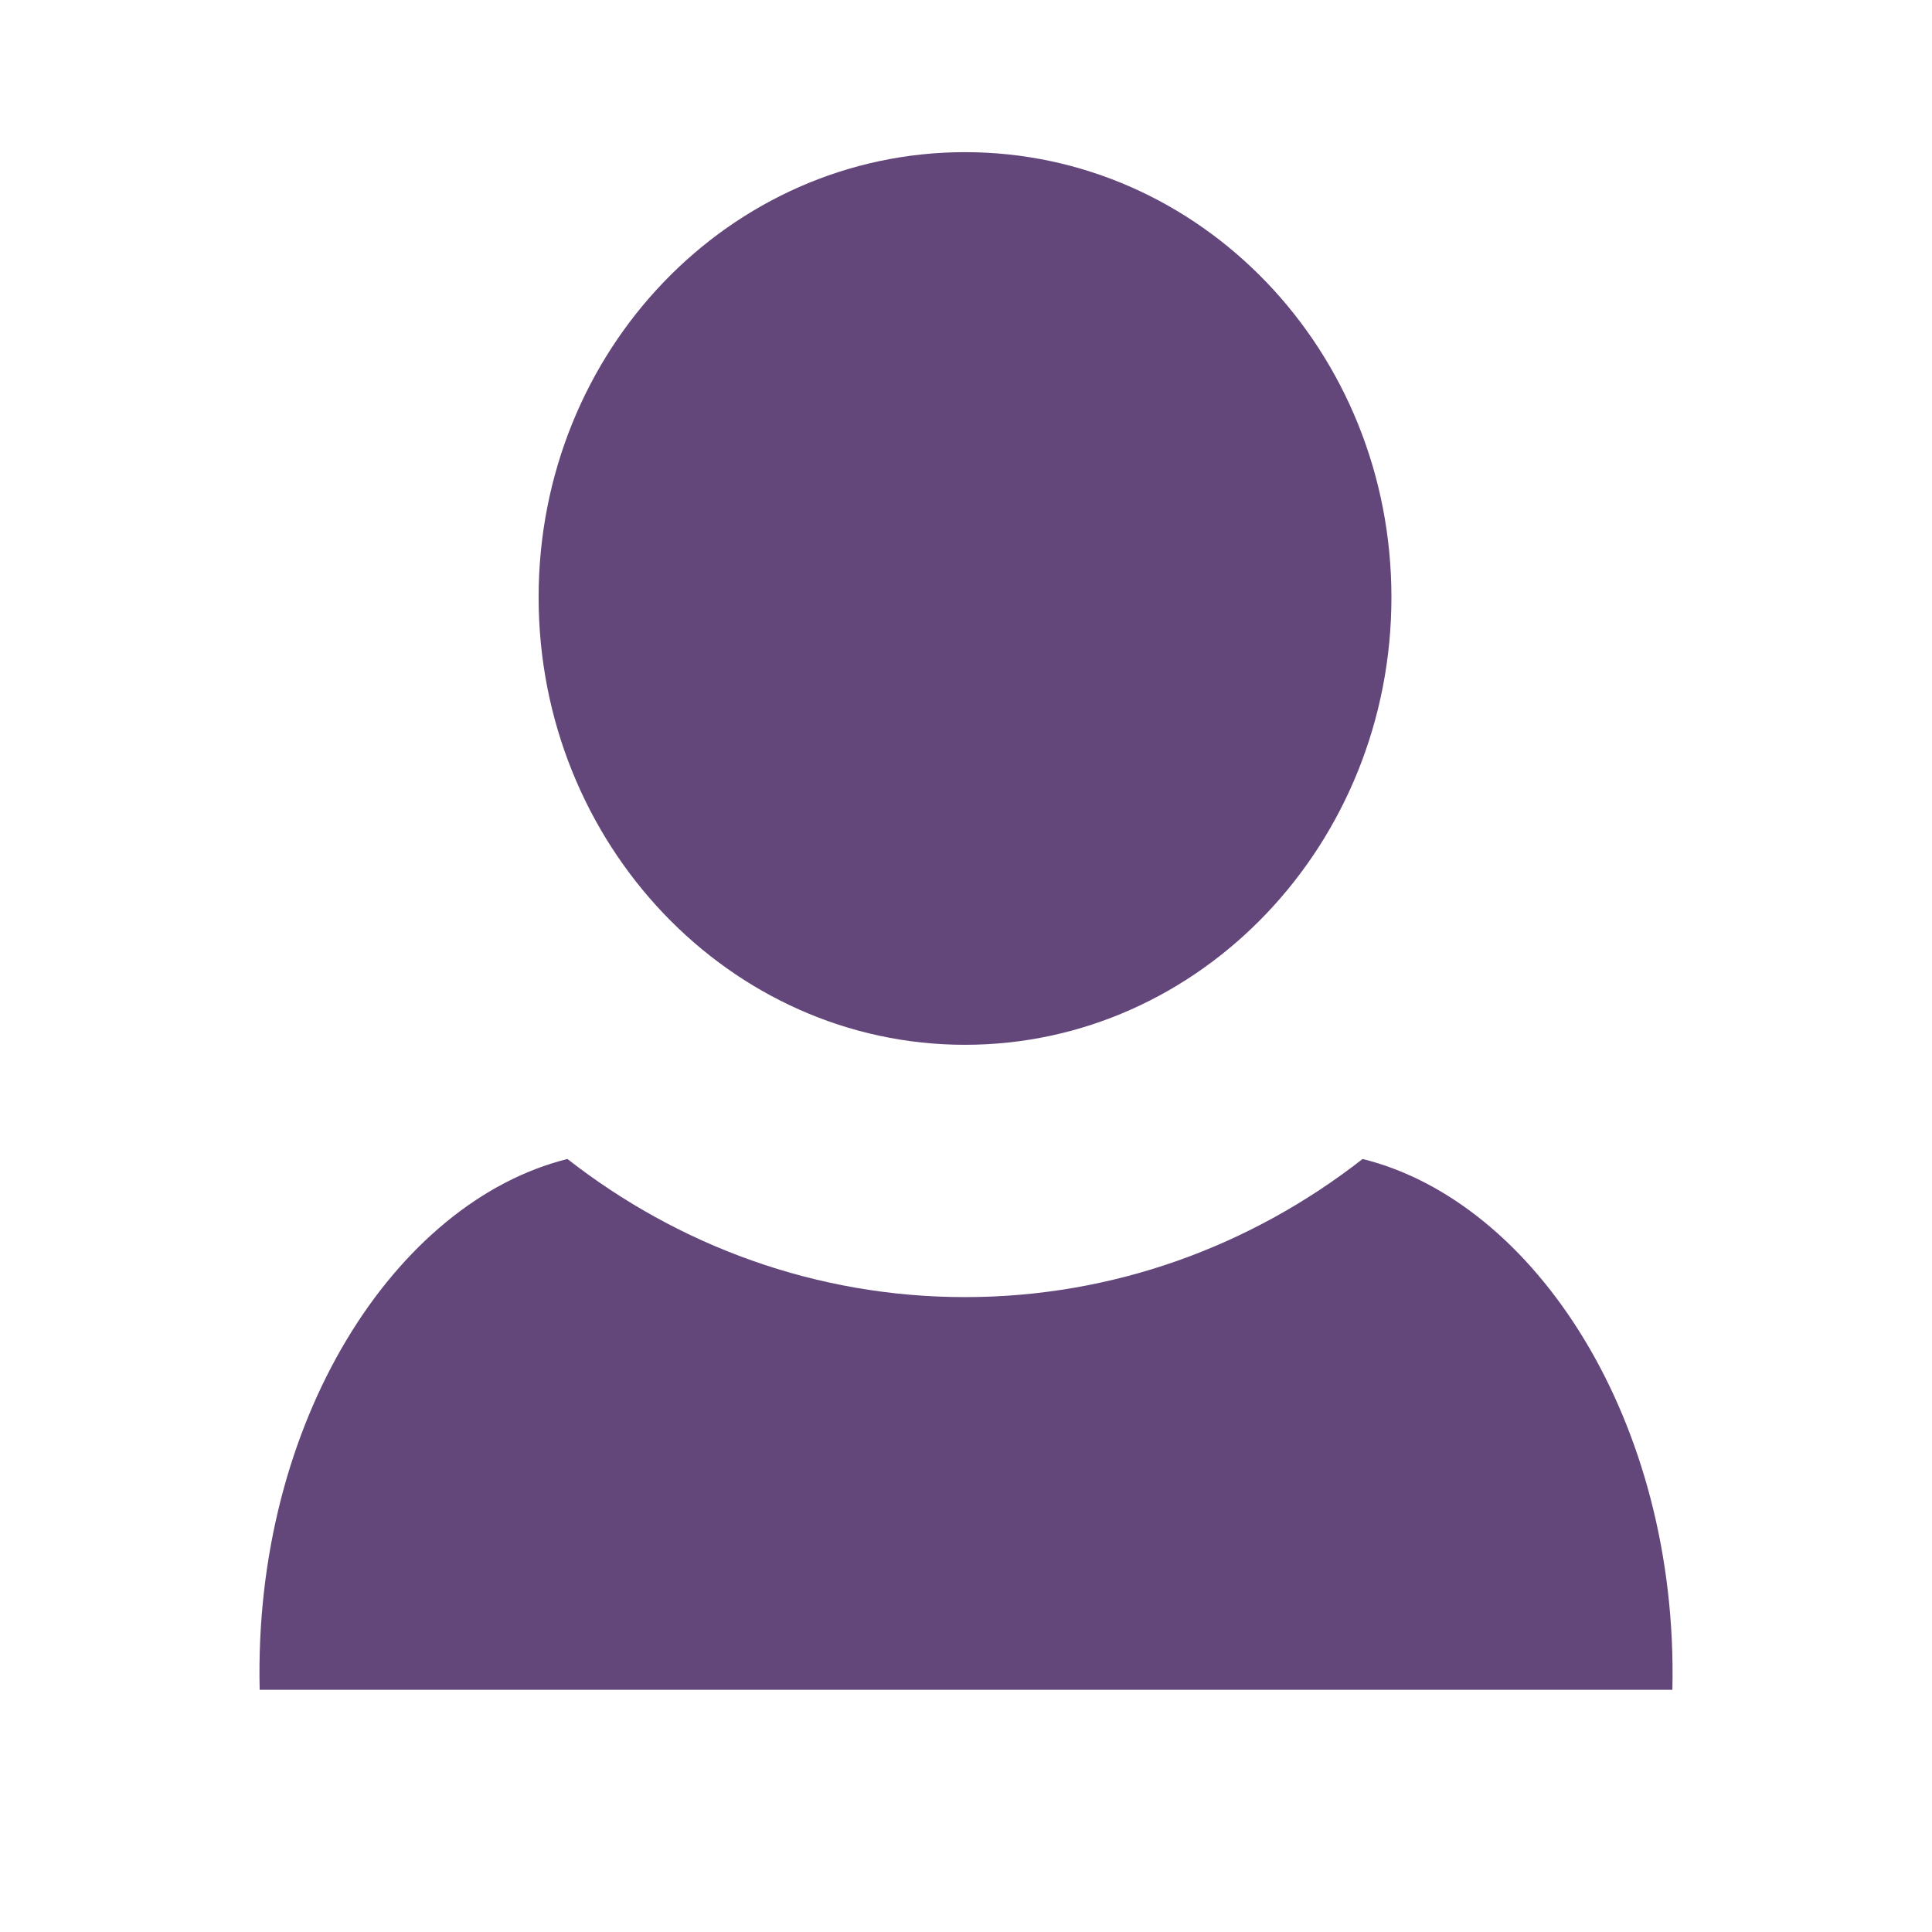 <svg viewBox="0 0 512 512" xmlns="http://www.w3.org/2000/svg">
 <path d="m255.741 40.324c-62.325 0-113.001 52.551-113.001 117.959 0 65.401 50.683 118.6 113.001 118.6 62.325 0 113.001-53.202 113.001-118.6 0-65.401-50.683-117.959-113.001-117.959m-105.366 266.821c-45.531 11.346-83.279 69.435-81.555 140.67h374.379c1.63-71.24-36.461-129.357-82.097-140.67-29.449 22.996-65.911 36.603-105.366 36.603-39.448 0-75.913-13.614-105.366-36.603" fill="#63467A" fill-rule="evenodd"/>
</svg>

